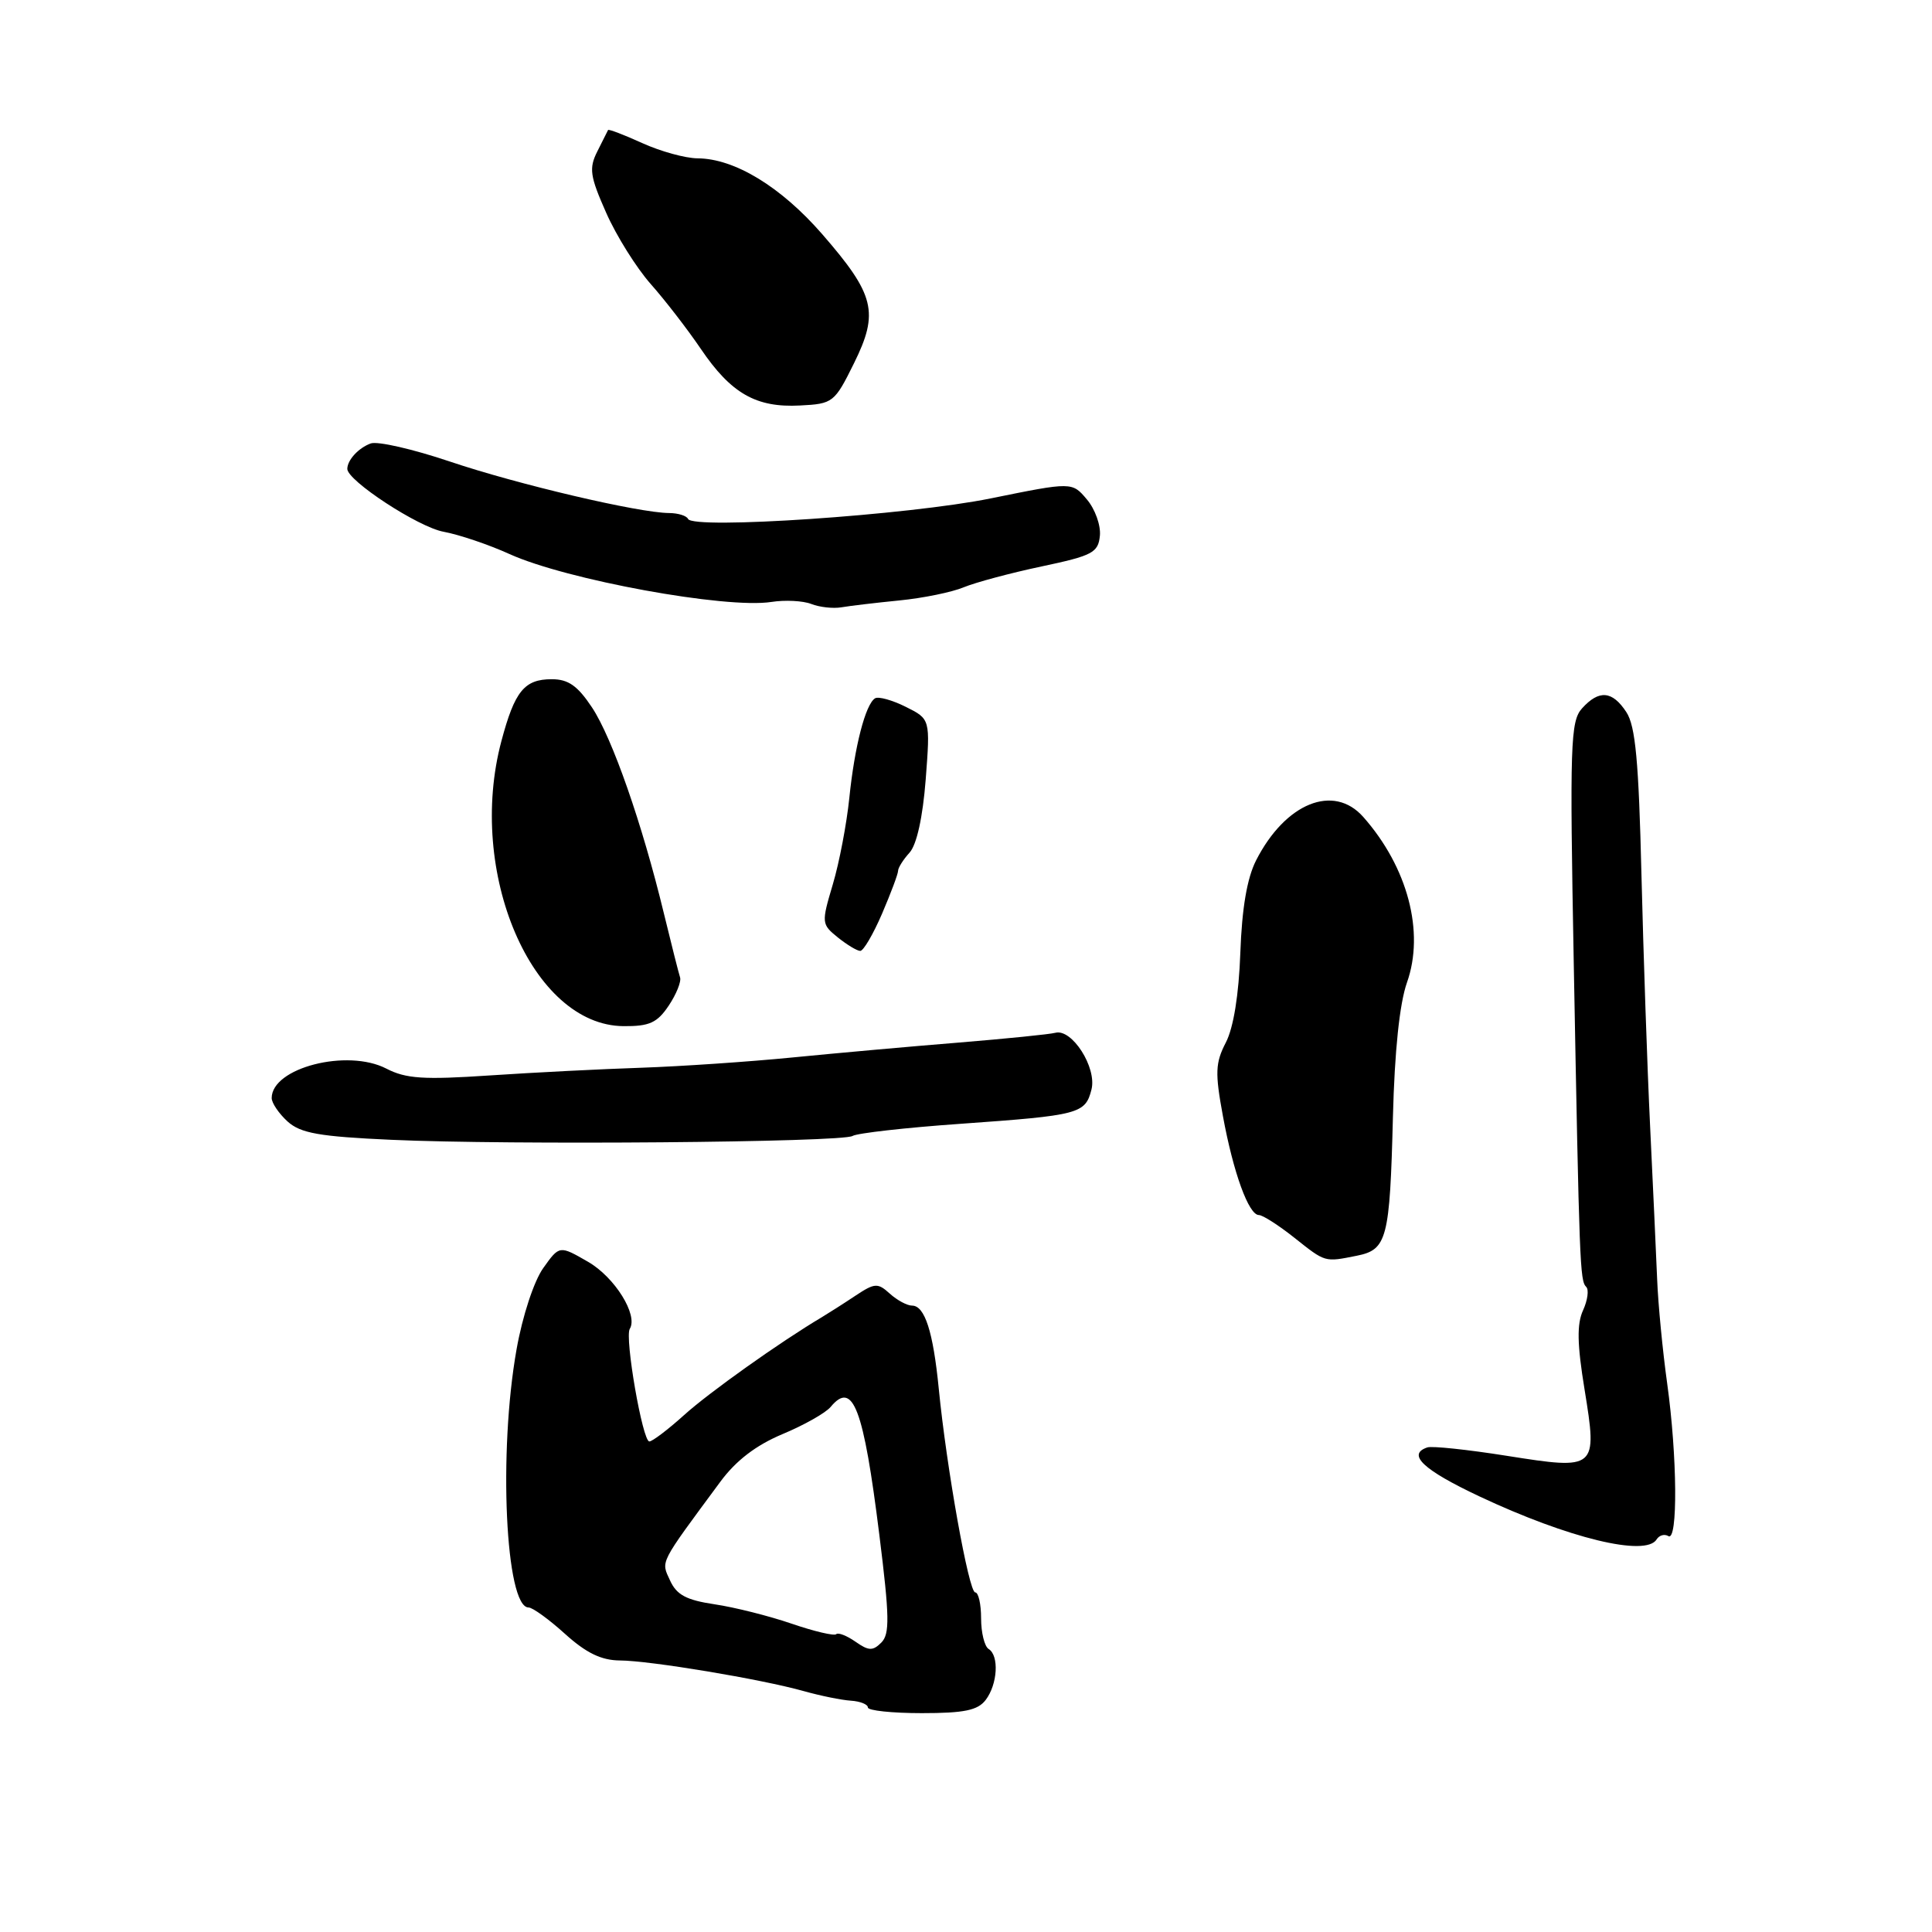 <?xml version="1.0" encoding="UTF-8" standalone="no"?>
<!DOCTYPE svg PUBLIC "-//W3C//DTD SVG 1.1//EN" "http://www.w3.org/Graphics/SVG/1.1/DTD/svg11.dtd" >
<svg xmlns="http://www.w3.org/2000/svg" xmlns:xlink="http://www.w3.org/1999/xlink" version="1.1" viewBox="0 0 256 256">
 <g >
 <path fill="currentColor"
d=" M 130.61 225.25 C 132.19 223.17 132.41 219.37 131.00 218.50 C 130.45 218.16 130.00 216.33 130.00 214.44 C 130.00 212.55 129.65 211.00 129.22 211.00 C 128.37 211.00 125.42 194.49 124.39 184.00 C 123.65 176.46 122.54 173.00 120.85 173.00 C 120.20 173.00 118.87 172.29 117.90 171.41 C 116.30 169.96 115.91 169.99 113.33 171.70 C 111.77 172.74 109.77 174.01 108.89 174.54 C 103.35 177.83 93.93 184.53 90.64 187.51 C 88.51 189.43 86.44 191.00 86.04 191.00 C 85.14 191.00 82.75 177.21 83.45 176.08 C 84.58 174.25 81.46 169.23 77.91 167.19 C 74.13 165.01 74.13 165.01 71.98 168.03 C 70.75 169.76 69.23 174.38 68.45 178.78 C 66.02 192.39 66.98 213.00 70.04 213.00 C 70.57 213.00 72.74 214.57 74.87 216.50 C 77.67 219.03 79.68 220.00 82.12 220.02 C 86.13 220.04 100.84 222.49 106.50 224.08 C 108.70 224.70 111.51 225.27 112.75 225.35 C 113.99 225.43 115.00 225.84 115.00 226.25 C 115.00 226.66 118.21 227.00 122.14 227.00 C 127.77 227.00 129.56 226.63 130.61 225.25 Z  M 219.51 203.98 C 219.86 203.42 220.56 203.23 221.07 203.54 C 222.34 204.33 222.25 192.95 220.91 183.32 C 220.31 179.02 219.71 172.80 219.58 169.50 C 219.44 166.20 219.03 157.10 218.65 149.27 C 218.27 141.44 217.76 126.41 217.50 115.87 C 217.14 100.87 216.71 96.20 215.50 94.36 C 213.64 91.52 211.88 91.37 209.63 93.86 C 208.09 95.56 207.99 98.60 208.53 127.61 C 209.28 167.77 209.35 169.69 210.18 170.52 C 210.56 170.89 210.37 172.29 209.76 173.63 C 208.93 175.44 208.98 178.12 209.96 184.10 C 211.68 194.71 211.59 194.79 199.64 192.90 C 194.47 192.08 189.75 191.58 189.13 191.79 C 186.38 192.71 188.58 194.77 196.03 198.28 C 207.83 203.83 218.07 206.32 219.51 203.98 Z  M 179.79 166.39 C 183.79 165.59 184.16 164.17 184.57 148.00 C 184.79 139.28 185.45 132.97 186.43 130.19 C 188.80 123.50 186.53 114.91 180.64 108.25 C 176.71 103.81 170.32 106.40 166.44 114.00 C 165.24 116.36 164.56 120.35 164.35 126.26 C 164.15 131.81 163.45 136.17 162.43 138.14 C 161.04 140.83 160.98 142.14 162.04 147.87 C 163.42 155.39 165.46 161.00 166.81 161.00 C 167.31 161.00 169.42 162.35 171.50 164.00 C 175.66 167.30 175.48 167.25 179.79 166.39 Z  M 112.97 150.52 C 113.57 150.15 120.01 149.42 127.28 148.91 C 143.04 147.79 143.81 147.59 144.63 144.35 C 145.35 141.45 142.04 136.27 139.84 136.85 C 139.10 137.05 133.32 137.63 127.00 138.15 C 120.67 138.66 110.78 139.55 105.00 140.12 C 99.22 140.69 90.22 141.30 85.00 141.48 C 79.78 141.65 70.73 142.11 64.91 142.50 C 56.11 143.09 53.79 142.94 51.18 141.59 C 46.00 138.92 36.00 141.49 36.00 145.50 C 36.00 146.15 36.95 147.55 38.10 148.60 C 39.83 150.16 42.29 150.60 51.85 151.03 C 67.34 151.74 111.60 151.37 112.97 150.52 Z  M 88.61 133.25 C 89.62 131.74 90.30 130.05 90.11 129.50 C 89.93 128.95 88.96 125.12 87.96 121.00 C 85.09 109.13 81.14 97.82 78.45 93.75 C 76.54 90.87 75.31 90.00 73.11 90.00 C 69.48 90.00 68.20 91.58 66.44 98.19 C 61.80 115.59 70.51 135.89 82.63 135.97 C 86.05 136.00 87.09 135.52 88.61 133.25 Z  M 116.88 121.06 C 118.04 118.35 119.00 115.80 119.00 115.39 C 119.00 114.99 119.68 113.90 120.52 112.98 C 121.47 111.93 122.27 108.30 122.66 103.29 C 123.27 95.28 123.27 95.28 120.02 93.66 C 118.22 92.76 116.39 92.26 115.95 92.53 C 114.68 93.31 113.23 98.94 112.54 105.73 C 112.19 109.15 111.21 114.31 110.35 117.19 C 108.83 122.30 108.85 122.46 111.01 124.21 C 112.23 125.19 113.57 126.00 113.99 126.00 C 114.41 126.00 115.71 123.78 116.88 121.06 Z  M 119.19 79.56 C 122.32 79.25 126.14 78.47 127.69 77.82 C 129.24 77.18 133.88 75.93 138.00 75.06 C 144.76 73.63 145.52 73.23 145.74 70.99 C 145.88 69.62 145.10 67.45 144.02 66.18 C 142.06 63.85 142.06 63.85 131.28 66.04 C 120.36 68.26 91.80 70.19 91.17 68.76 C 90.98 68.34 89.86 67.99 88.67 67.98 C 84.66 67.96 68.57 64.18 59.62 61.16 C 54.73 59.51 50.01 58.43 49.12 58.76 C 47.51 59.35 46.04 60.94 46.02 62.12 C 45.98 63.67 55.44 69.86 58.78 70.46 C 60.83 70.84 64.75 72.16 67.50 73.41 C 75.04 76.83 96.18 80.70 102.22 79.76 C 104.02 79.48 106.40 79.60 107.50 80.03 C 108.60 80.46 110.40 80.66 111.50 80.47 C 112.60 80.28 116.06 79.87 119.19 79.56 Z  M 113.15 48.15 C 116.50 41.39 115.93 39.06 108.95 31.03 C 103.48 24.75 97.35 21.01 92.43 20.98 C 90.82 20.97 87.52 20.06 85.10 18.96 C 82.68 17.86 80.64 17.08 80.57 17.23 C 80.49 17.38 79.85 18.65 79.15 20.06 C 78.02 22.30 78.17 23.34 80.32 28.19 C 81.67 31.25 84.33 35.49 86.22 37.63 C 88.11 39.76 91.10 43.63 92.87 46.24 C 96.87 52.14 100.19 54.04 106.00 53.73 C 110.37 53.51 110.58 53.35 113.15 48.15 Z  M 113.35 217.53 C 112.20 216.73 111.05 216.28 110.80 216.54 C 110.54 216.79 107.89 216.17 104.91 215.15 C 101.94 214.13 97.34 212.97 94.70 212.58 C 90.94 212.02 89.65 211.33 88.78 209.41 C 87.58 206.79 87.27 207.41 95.44 196.35 C 97.52 193.53 100.16 191.51 103.68 190.03 C 106.54 188.84 109.40 187.22 110.06 186.43 C 113.02 182.86 114.42 186.54 116.52 203.40 C 117.87 214.22 117.91 216.52 116.78 217.65 C 115.65 218.78 115.10 218.76 113.35 217.53 Z "/>
</g>
</svg>
